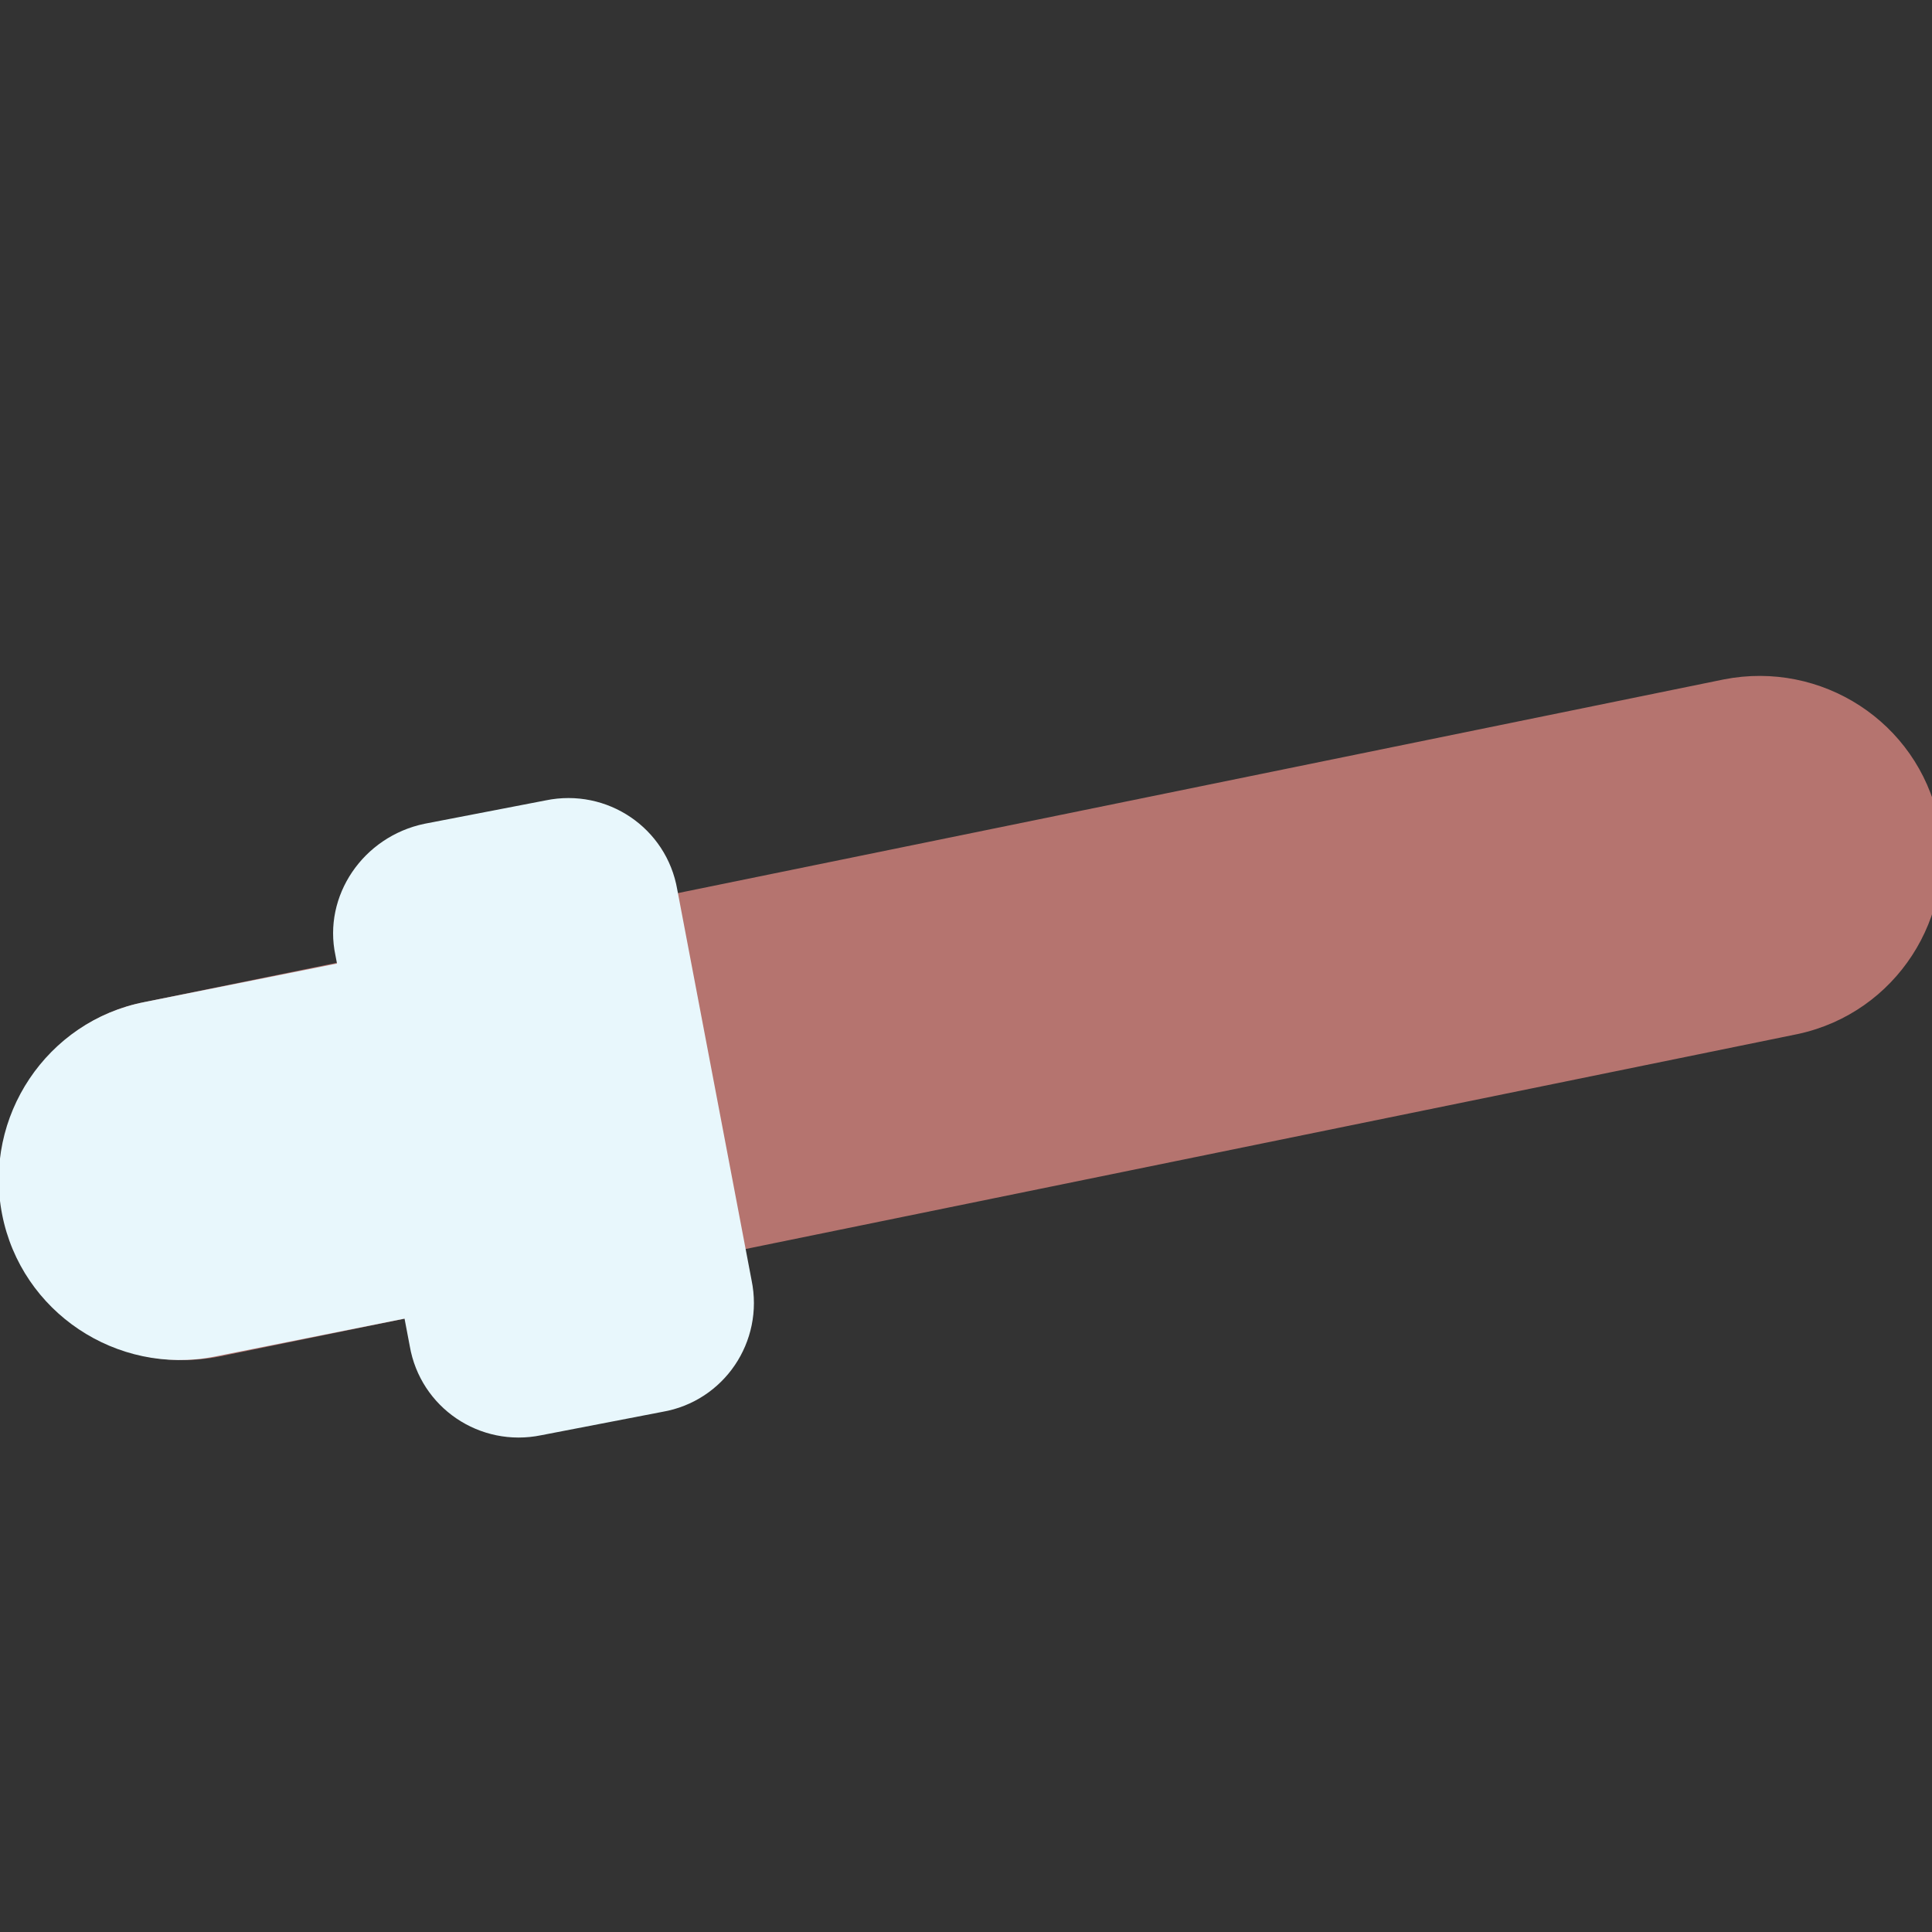 <?xml version="1.0" encoding="UTF-8" standalone="no"?>
<svg
   xmlns:dc="http://purl.org/dc/elements/1.1/"
   xmlns:cc="http://creativecommons.org/ns#"
   xmlns:rdf="http://www.w3.org/1999/02/22-rdf-syntax-ns#"
   xmlns:svg="http://www.w3.org/2000/svg"
   xmlns="http://www.w3.org/2000/svg"
   xmlns:sodipodi="http://sodipodi.sourceforge.net/DTD/sodipodi-0.dtd"
   xmlns:inkscape="http://www.inkscape.org/namespaces/inkscape"
   viewBox="0 0 91 91"
   id="vector"
   version="1.1"
   inkscape:version="0.91 r13725"
   sodipodi:docname="arm_left2.svg"
   width="91"
   height="91">
  <rect x="0" y="0" width="91" height="91" fill="#333333" stroke="none"/>
  <defs
     id="defs11" />
  <sodipodi:namedview
     pagecolor="#ffffff"
     bordercolor="#666666"
     borderopacity="1"
     objecttolerance="10"
     gridtolerance="10"
     guidetolerance="10"
     inkscape:pageopacity="0"
     inkscape:pageshadow="2"
     inkscape:window-width="1920"
     inkscape:window-height="1017"
     id="namedview9"
     showgrid="false"
     inkscape:zoom="3.3516484"
     inkscape:cx="5.8180328"
     inkscape:cy="17.5"
     inkscape:window-x="-8"
     inkscape:window-y="-8"
     inkscape:window-maximized="1"
     inkscape:current-layer="vector" />
  <g
     id="group"
     transform="translate(0,56)" />
  <g
     id="layer_2"
     transform="translate(0,32)">
    <g
       id="ui">
      <path
         id="path"
         d="M 6.8,15.2 81.2,0 c 4.6,-0.9 9.1,2 10.1,6.6 0.9,4.6 -2,9.1 -6.6,10.1 L 10.3,31.9 c -4.6,0.9 -9.1,-2 -10.1,-6.6 -0.9,-4.7 2,-9.2 6.6,-10.1 z"
         inkscape:connector-curvature="0"
         style="fill:#b5746f;stroke-width:1" />
      <path
         id="path_1"
         d="m 6.8,15.2 16.5,-3.3 c 4.6,-0.9 9.1,2.1 10,6.7 0.9,4.6 -2.1,9.1 -6.7,10 L 10.1,31.9 C 5.5,32.8 1,29.8 0.1,25.2 -0.8,20.6 2.2,16.1 6.8,15.2 Z"
         inkscape:connector-curvature="0"
         style="fill:#e8f7fc;stroke-width:1" />
      <path
         id="path_2"
         d="m 20,6.8 5.7,-1.1 c 2.9,-0.6 5.7,1.3 6.2,4.2 l 3.5,18.4 c 0.6,2.9 -1.3,5.7 -4.2,6.2 l -5.7,1.1 c -2.9,0.6 -5.7,-1.3 -6.2,-4.2 L 15.8,13 C 15.2,10.2 17.1,7.4 20,6.8 Z"
         inkscape:connector-curvature="0"
         style="fill:#e8f7fc;stroke-width:1" />
    </g>
  </g>
</svg>
